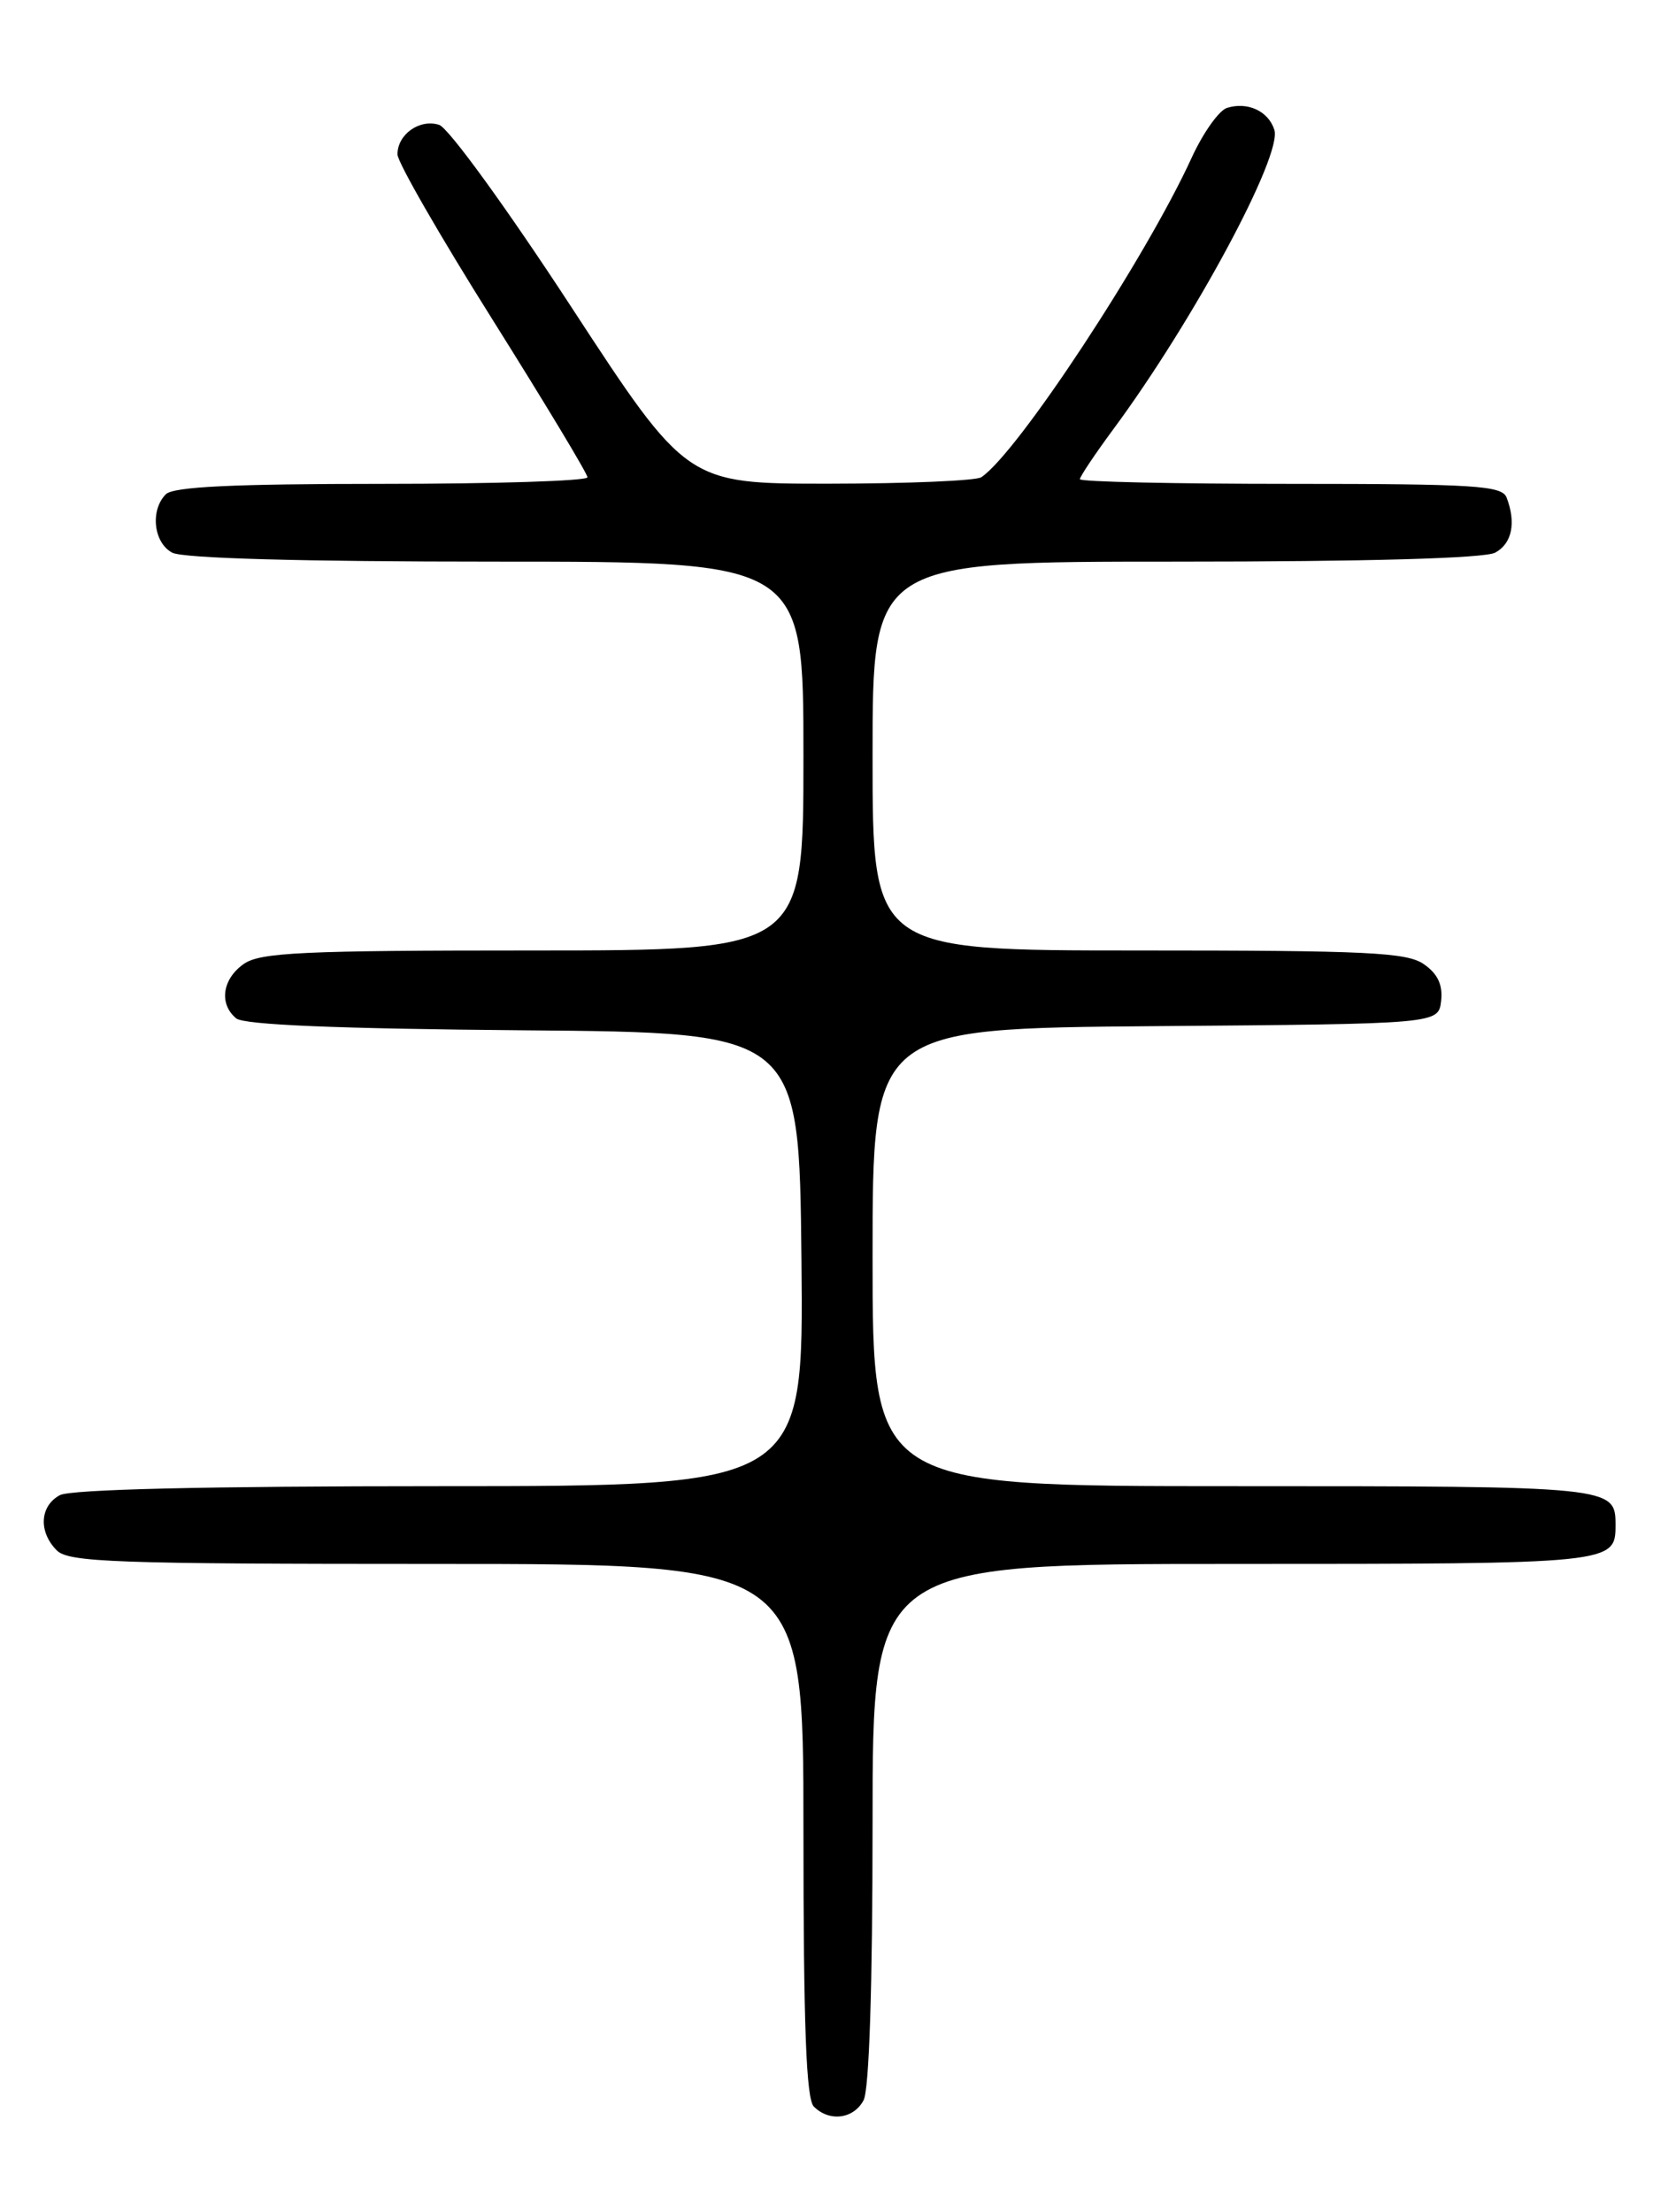 <?xml version="1.0" encoding="UTF-8" standalone="no"?>
<!DOCTYPE svg PUBLIC "-//W3C//DTD SVG 1.1//EN" "http://www.w3.org/Graphics/SVG/1.1/DTD/svg11.dtd" >
<svg xmlns="http://www.w3.org/2000/svg" xmlns:xlink="http://www.w3.org/1999/xlink" version="1.1" viewBox="0 0 194 256">
 <g >
 <path fill="currentColor"
d=" M 99.96 243.07 C 100.61 241.86 101.00 229.88 101.00 211.07 C 101.00 181.00 101.00 181.00 142.80 181.00 C 186.78 181.00 187.00 180.98 187.00 176.50 C 187.00 172.02 186.78 172.00 142.80 172.00 C 101.00 172.00 101.00 172.00 101.00 145.51 C 101.00 119.03 101.00 119.03 133.75 118.76 C 166.50 118.50 166.50 118.50 166.81 115.85 C 167.02 113.99 166.43 112.71 164.83 111.60 C 162.87 110.22 158.35 110.00 131.78 110.00 C 101.00 110.00 101.00 110.00 101.00 87.50 C 101.00 65.00 101.00 65.00 136.07 65.00 C 158.33 65.00 171.84 64.62 173.07 63.96 C 175.01 62.92 175.52 60.51 174.39 57.58 C 173.86 56.20 170.71 56.00 149.39 56.00 C 135.98 56.00 125.00 55.76 125.00 55.46 C 125.00 55.16 126.76 52.53 128.91 49.62 C 138.18 37.07 148.45 17.98 147.51 15.03 C 146.82 12.85 144.40 11.74 142.02 12.49 C 141.09 12.79 139.25 15.39 137.93 18.27 C 132.62 29.88 117.78 52.43 113.59 55.23 C 112.99 55.64 105.08 55.97 96.00 55.98 C 79.50 55.99 79.50 55.99 66.13 35.53 C 58.67 24.11 51.91 14.79 50.83 14.45 C 48.57 13.73 46.00 15.55 46.01 17.87 C 46.01 18.77 50.96 27.37 57.01 36.99 C 63.05 46.61 68.00 54.82 68.00 55.24 C 68.00 55.66 57.29 56.00 44.20 56.00 C 27.02 56.00 20.07 56.33 19.20 57.20 C 17.36 59.04 17.77 62.81 19.93 63.96 C 21.16 64.62 34.83 65.00 57.43 65.00 C 93.00 65.00 93.00 65.00 93.00 87.50 C 93.00 110.00 93.00 110.00 61.72 110.00 C 35.03 110.00 30.12 110.23 28.22 111.56 C 25.73 113.30 25.32 116.19 27.34 117.86 C 28.24 118.61 39.07 119.06 60.59 119.24 C 92.50 119.50 92.50 119.50 92.77 145.75 C 93.03 172.00 93.03 172.00 50.95 172.00 C 23.85 172.00 8.18 172.37 6.93 173.04 C 4.60 174.29 4.43 177.28 6.57 179.43 C 7.95 180.81 13.33 181.00 50.57 181.00 C 93.00 181.00 93.00 181.00 93.00 211.80 C 93.00 234.42 93.32 242.92 94.20 243.80 C 96.00 245.60 98.80 245.25 99.96 243.07 Z "/>
</g>
</svg>
